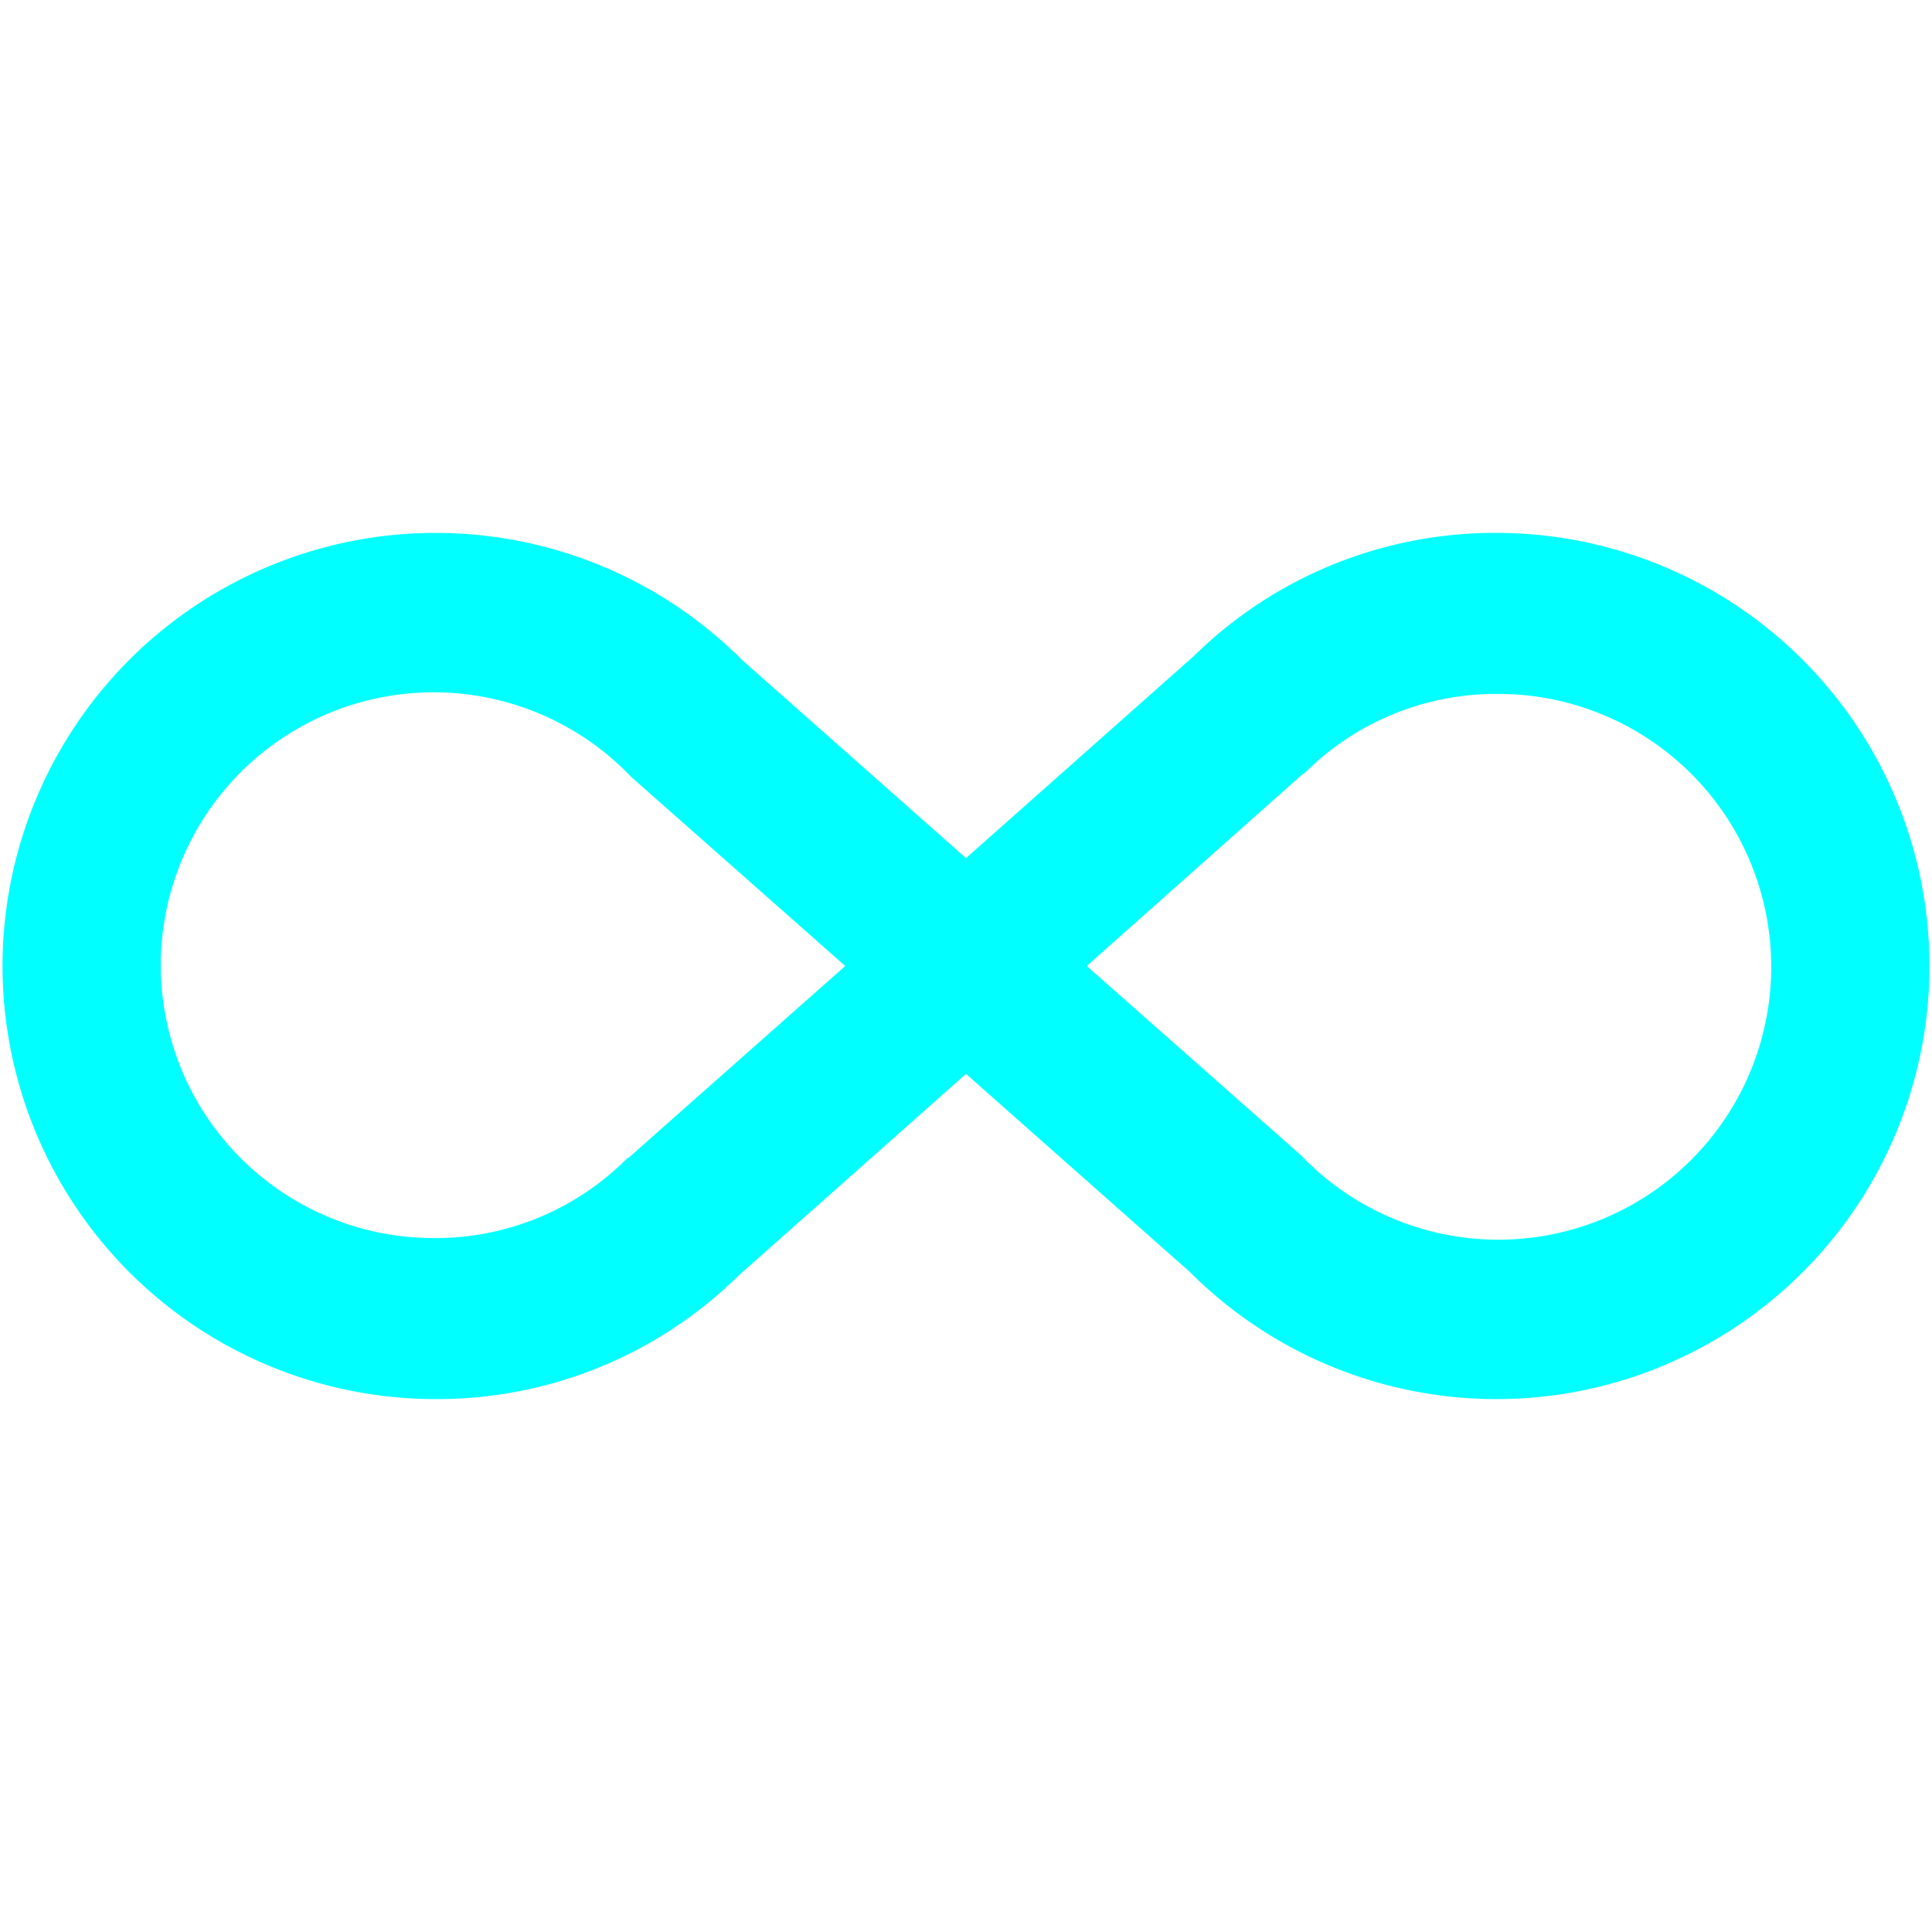 <!DOCTYPE svg PUBLIC "-//W3C//DTD SVG 1.1//EN" "http://www.w3.org/Graphics/SVG/1.1/DTD/svg11.dtd">
<!-- Uploaded to: SVG Repo, www.svgrepo.com, Transformed by: SVG Repo Mixer Tools -->
<svg width="800px" height="800px" viewBox="0 0 24 24" xmlns="http://www.w3.org/2000/svg" fill="#00ffff">
<g id="SVGRepo_bgCarrier" stroke-width="0"/>
<g id="SVGRepo_tracerCarrier" stroke-linecap="round" stroke-linejoin="round"/>
<g id="SVGRepo_iconCarrier"> <title>infinity</title> <rect width="24" height="24" fill="none"/> <path d="M18.6,6.62a5.38,5.38,0,1,1-3.82,9.18L12,13.34,9.17,15.85A5.33,5.33,0,0,1,5.4,17.38,5.38,5.38,0,1,1,9.22,8.2L12,10.66l2.83-2.51A5.33,5.33,0,0,1,18.6,6.62M7.8,14.39,10.5,12,7.84,9.65A3.39,3.39,0,1,0,5.4,15.38a3.36,3.36,0,0,0,2.4-1m8.4-4.78L13.5,12l2.66,2.35A3.39,3.39,0,1,0,18.6,8.62,3.36,3.36,0,0,0,16.2,9.61Z"/> </g>
</svg>